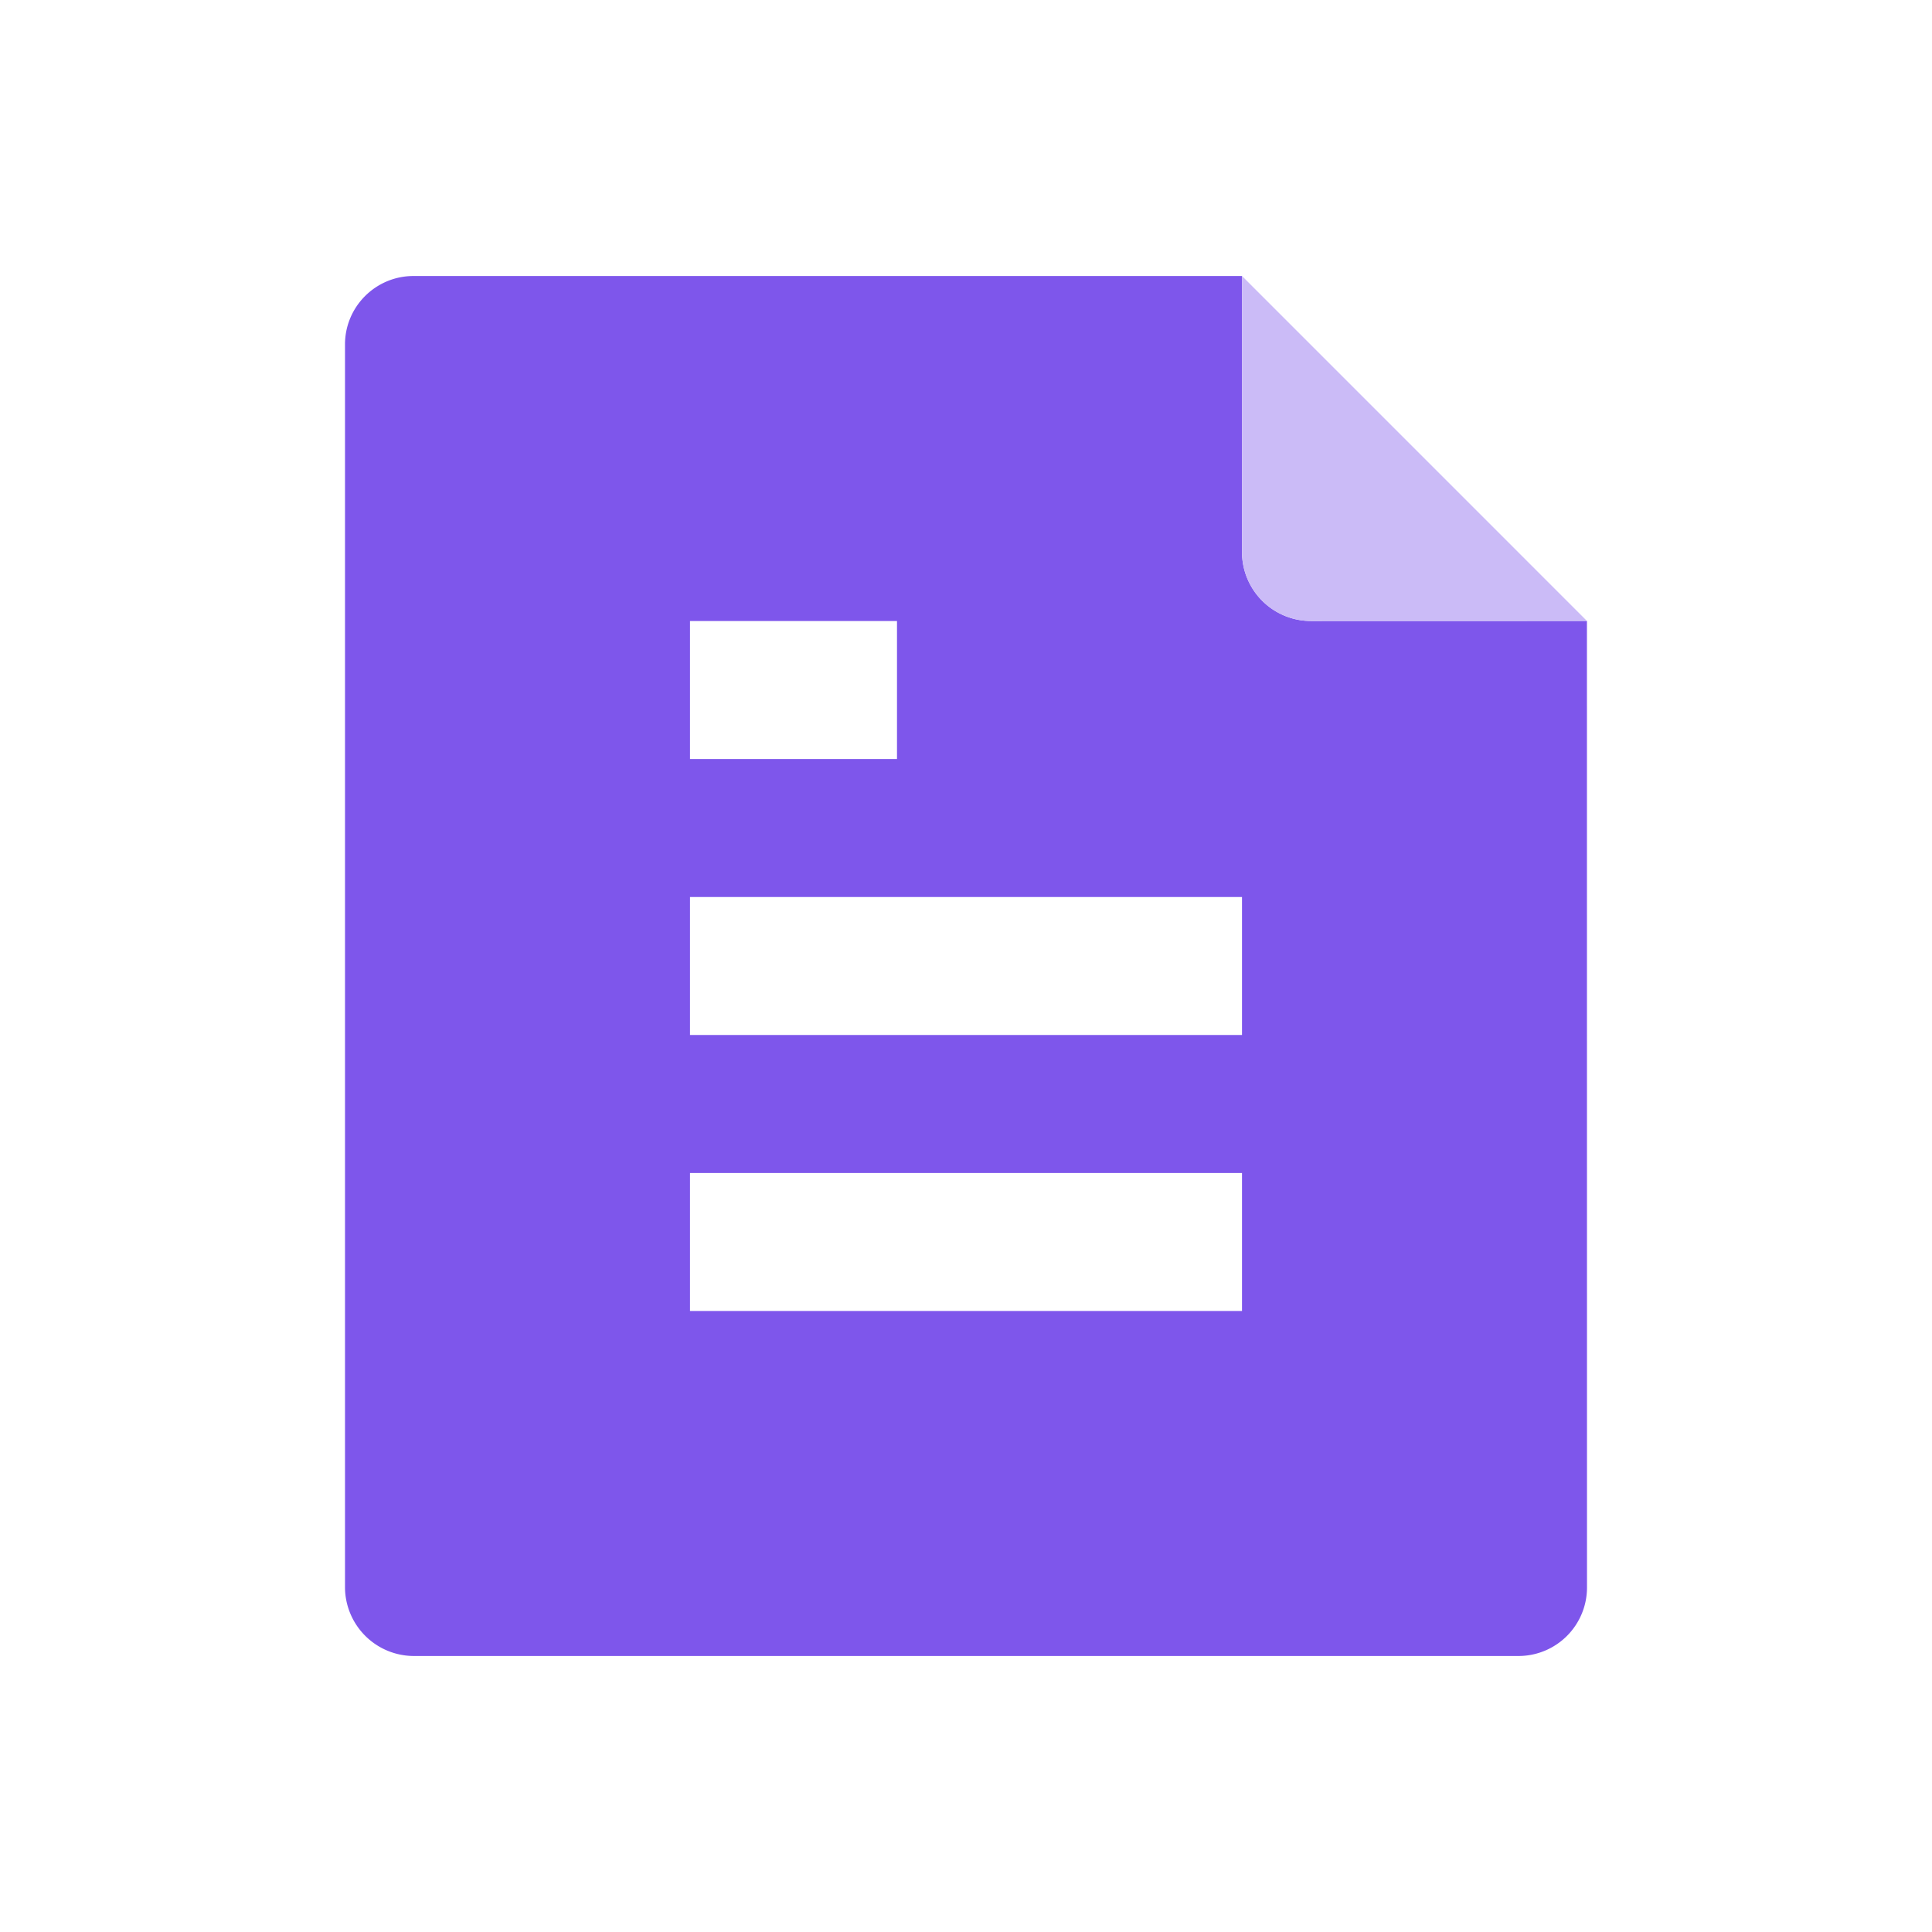 <?xml version="1.0" standalone="no"?><!DOCTYPE svg PUBLIC "-//W3C//DTD SVG 1.1//EN" "http://www.w3.org/Graphics/SVG/1.1/DTD/svg11.dtd"><svg t="1735286239434" class="icon" viewBox="0 0 1024 1024" version="1.1" xmlns="http://www.w3.org/2000/svg" p-id="2960" xmlns:xlink="http://www.w3.org/1999/xlink" width="200" height="200"><path d="M658.286 146.286v146.286a36.571 36.571 0 0 0 36.571 36.571l146.249-0.037 0.037 512.366a36.315 36.315 0 0 1-36.315 36.242H219.173A36.571 36.571 0 0 1 182.857 841.435V182.565C182.857 162.523 199.131 146.286 219.173 146.286H658.286z m0 475.429h-292.571v73.143h292.571v-73.143z m0-146.286h-292.571v73.143h292.571v-73.143z m-182.857-146.286h-109.714v73.143h109.714V329.143z" fill="#7E56EB" p-id="2961"></path><path d="M658.286 146.286l182.857 182.857h-146.286a36.571 36.571 0 0 1-36.571-36.571V146.286z" fill="#CBBBF7" p-id="2962"></path></svg>